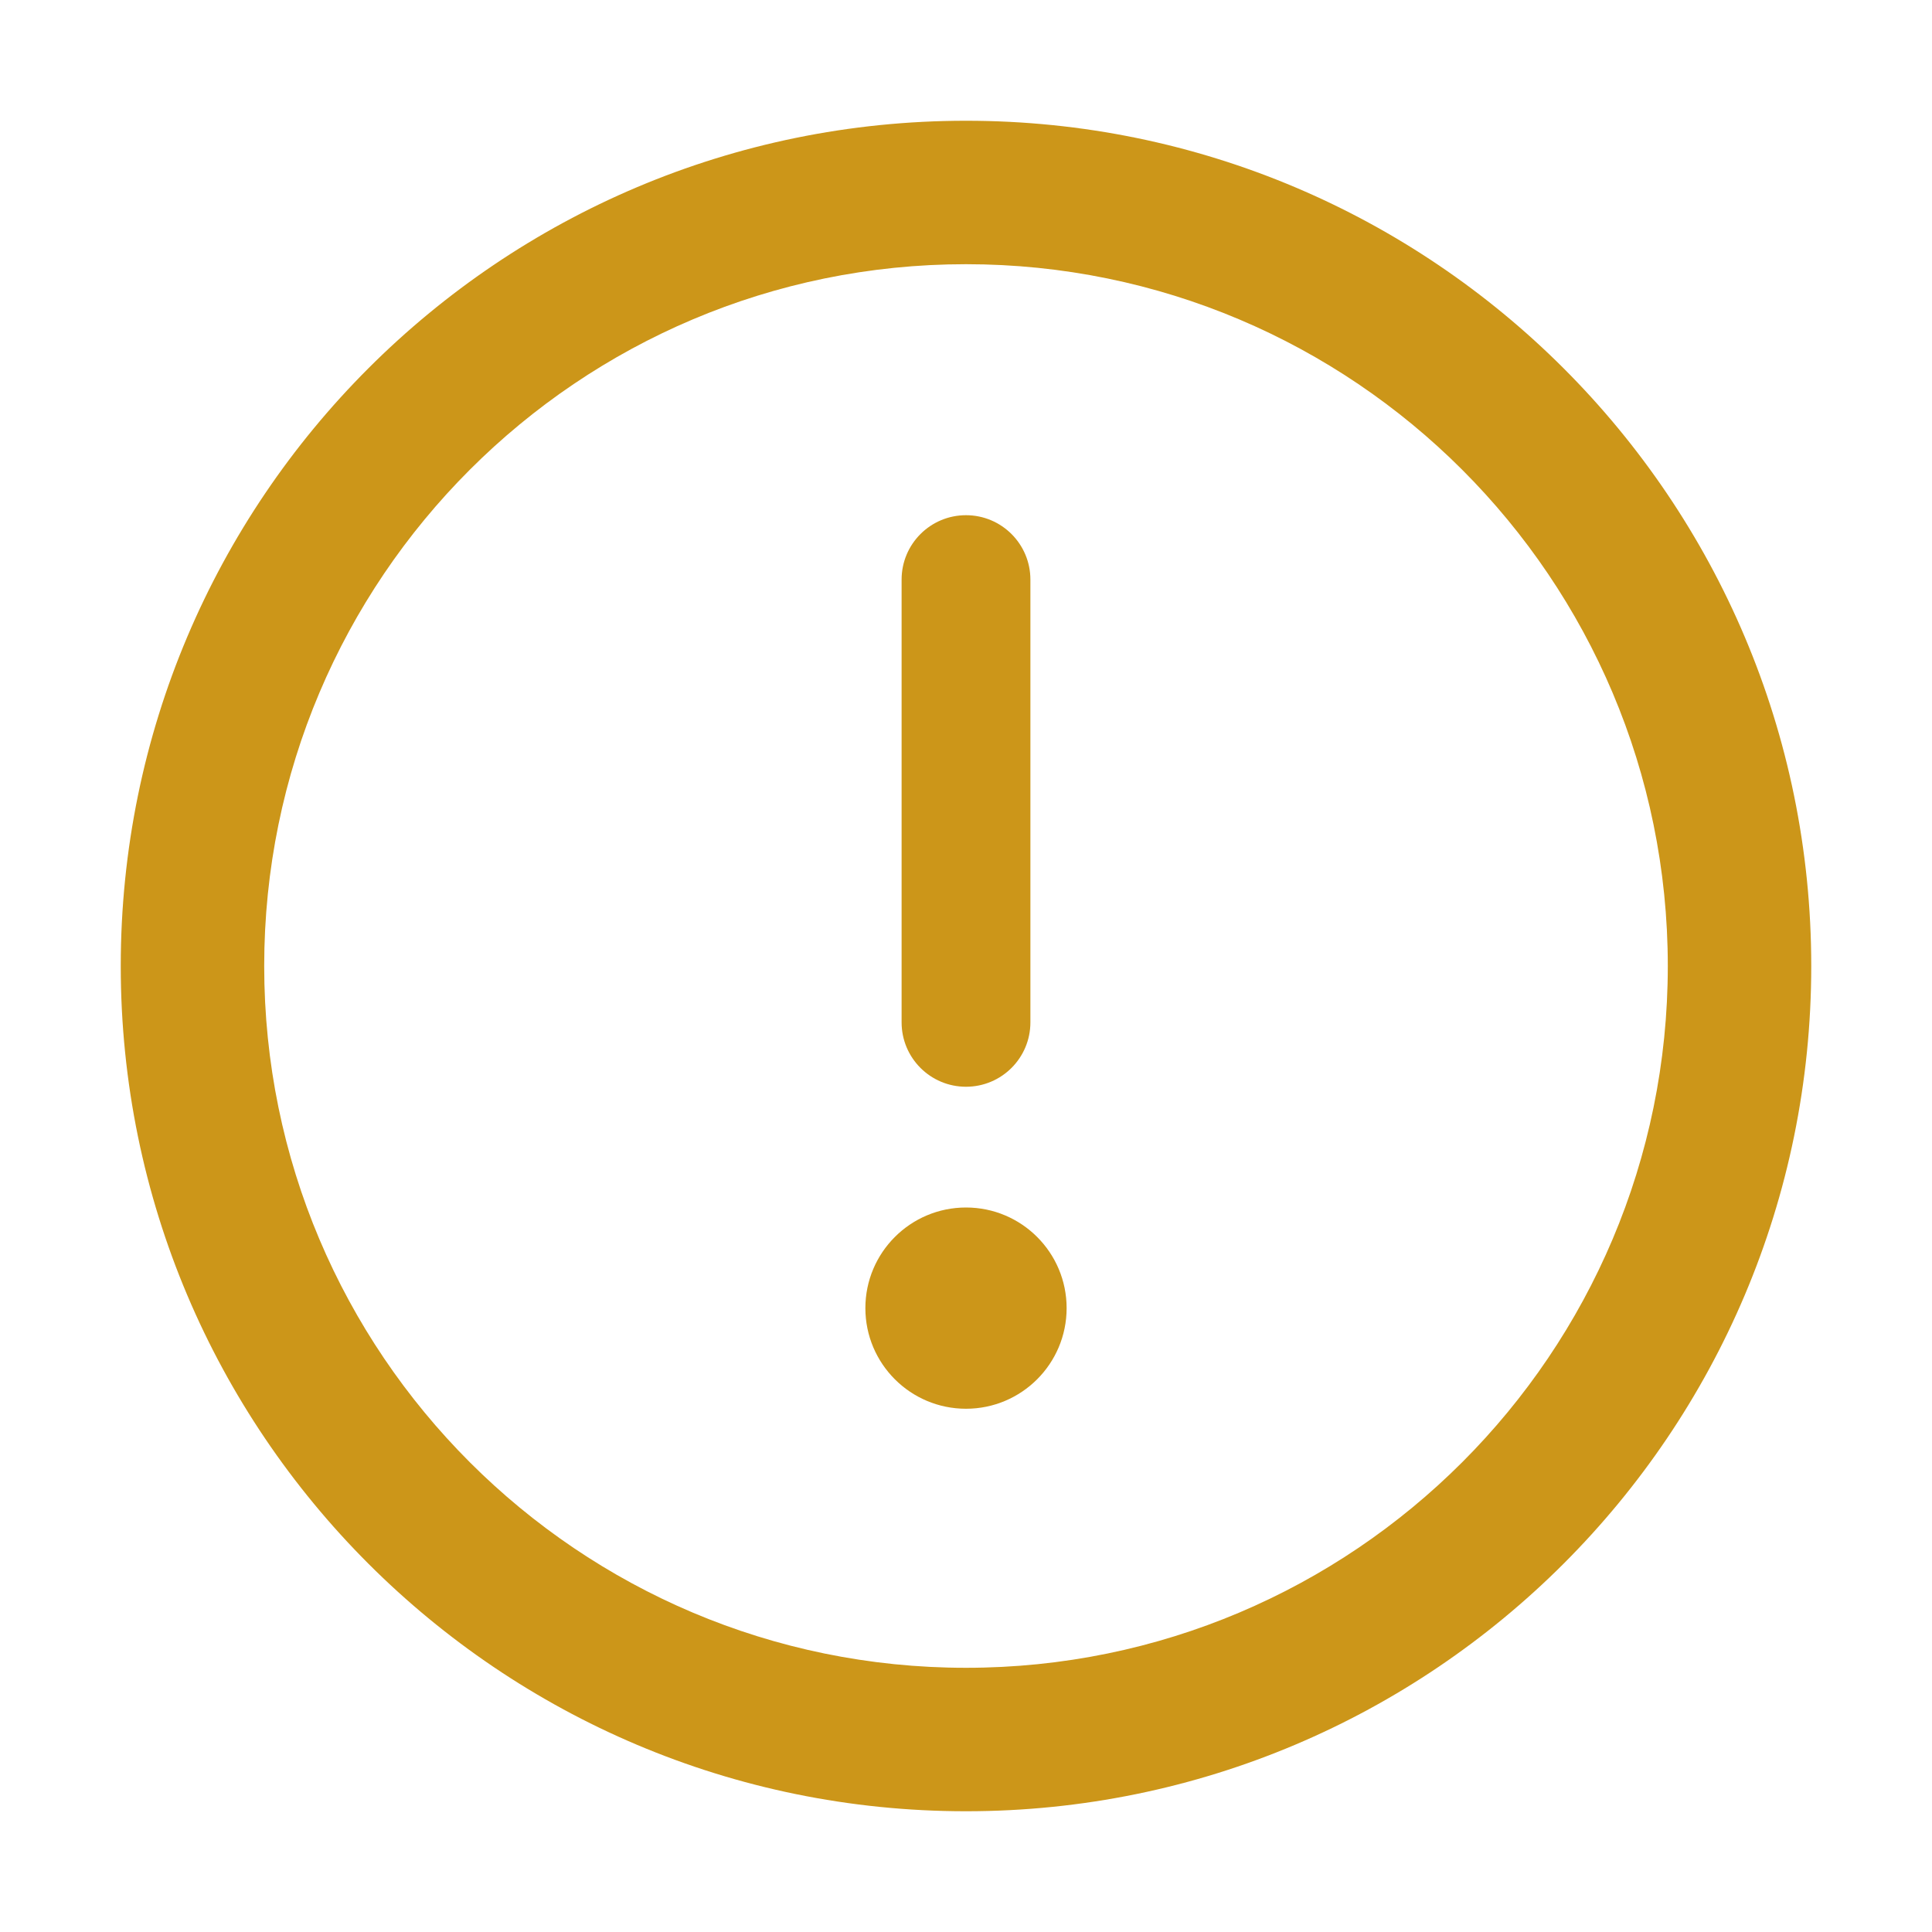 <svg width="12" height="12" viewBox="0 0 12 12" fill="none" xmlns="http://www.w3.org/2000/svg">
<g clip-path="url(#clip0_153638_135912)">
<path d="M6 0.75C3.101 0.75 0.75 3.101 0.75 6C0.75 8.899 3.101 11.25 6 11.25C8.899 11.25 11.25 8.899 11.25 6C11.25 3.101 8.899 0.75 6 0.75ZM6 10.359C3.593 10.359 1.641 8.407 1.641 6C1.641 3.593 3.593 1.641 6 1.641C8.407 1.641 10.359 3.593 10.359 6C10.359 8.407 8.407 10.359 6 10.359Z" fill="#CC9619"/>
<path fill-rule="evenodd" clip-rule="evenodd" d="M6 6.75C5.779 6.75 5.6 6.571 5.6 6.35L5.6 3.6C5.6 3.379 5.779 3.2 6 3.2C6.221 3.2 6.4 3.379 6.4 3.6L6.4 6.35C6.4 6.571 6.221 6.75 6 6.75Z" fill="#CC9619"/>
<circle cx="6" cy="8.125" r="0.625" transform="rotate(-180 6 8.125)" fill="#CC9619"/>
</g>
<defs>
<clipPath id="clip0_153638_135912">
<rect width="12" height="12" fill="white"/>
</clipPath>
</defs>
</svg>
